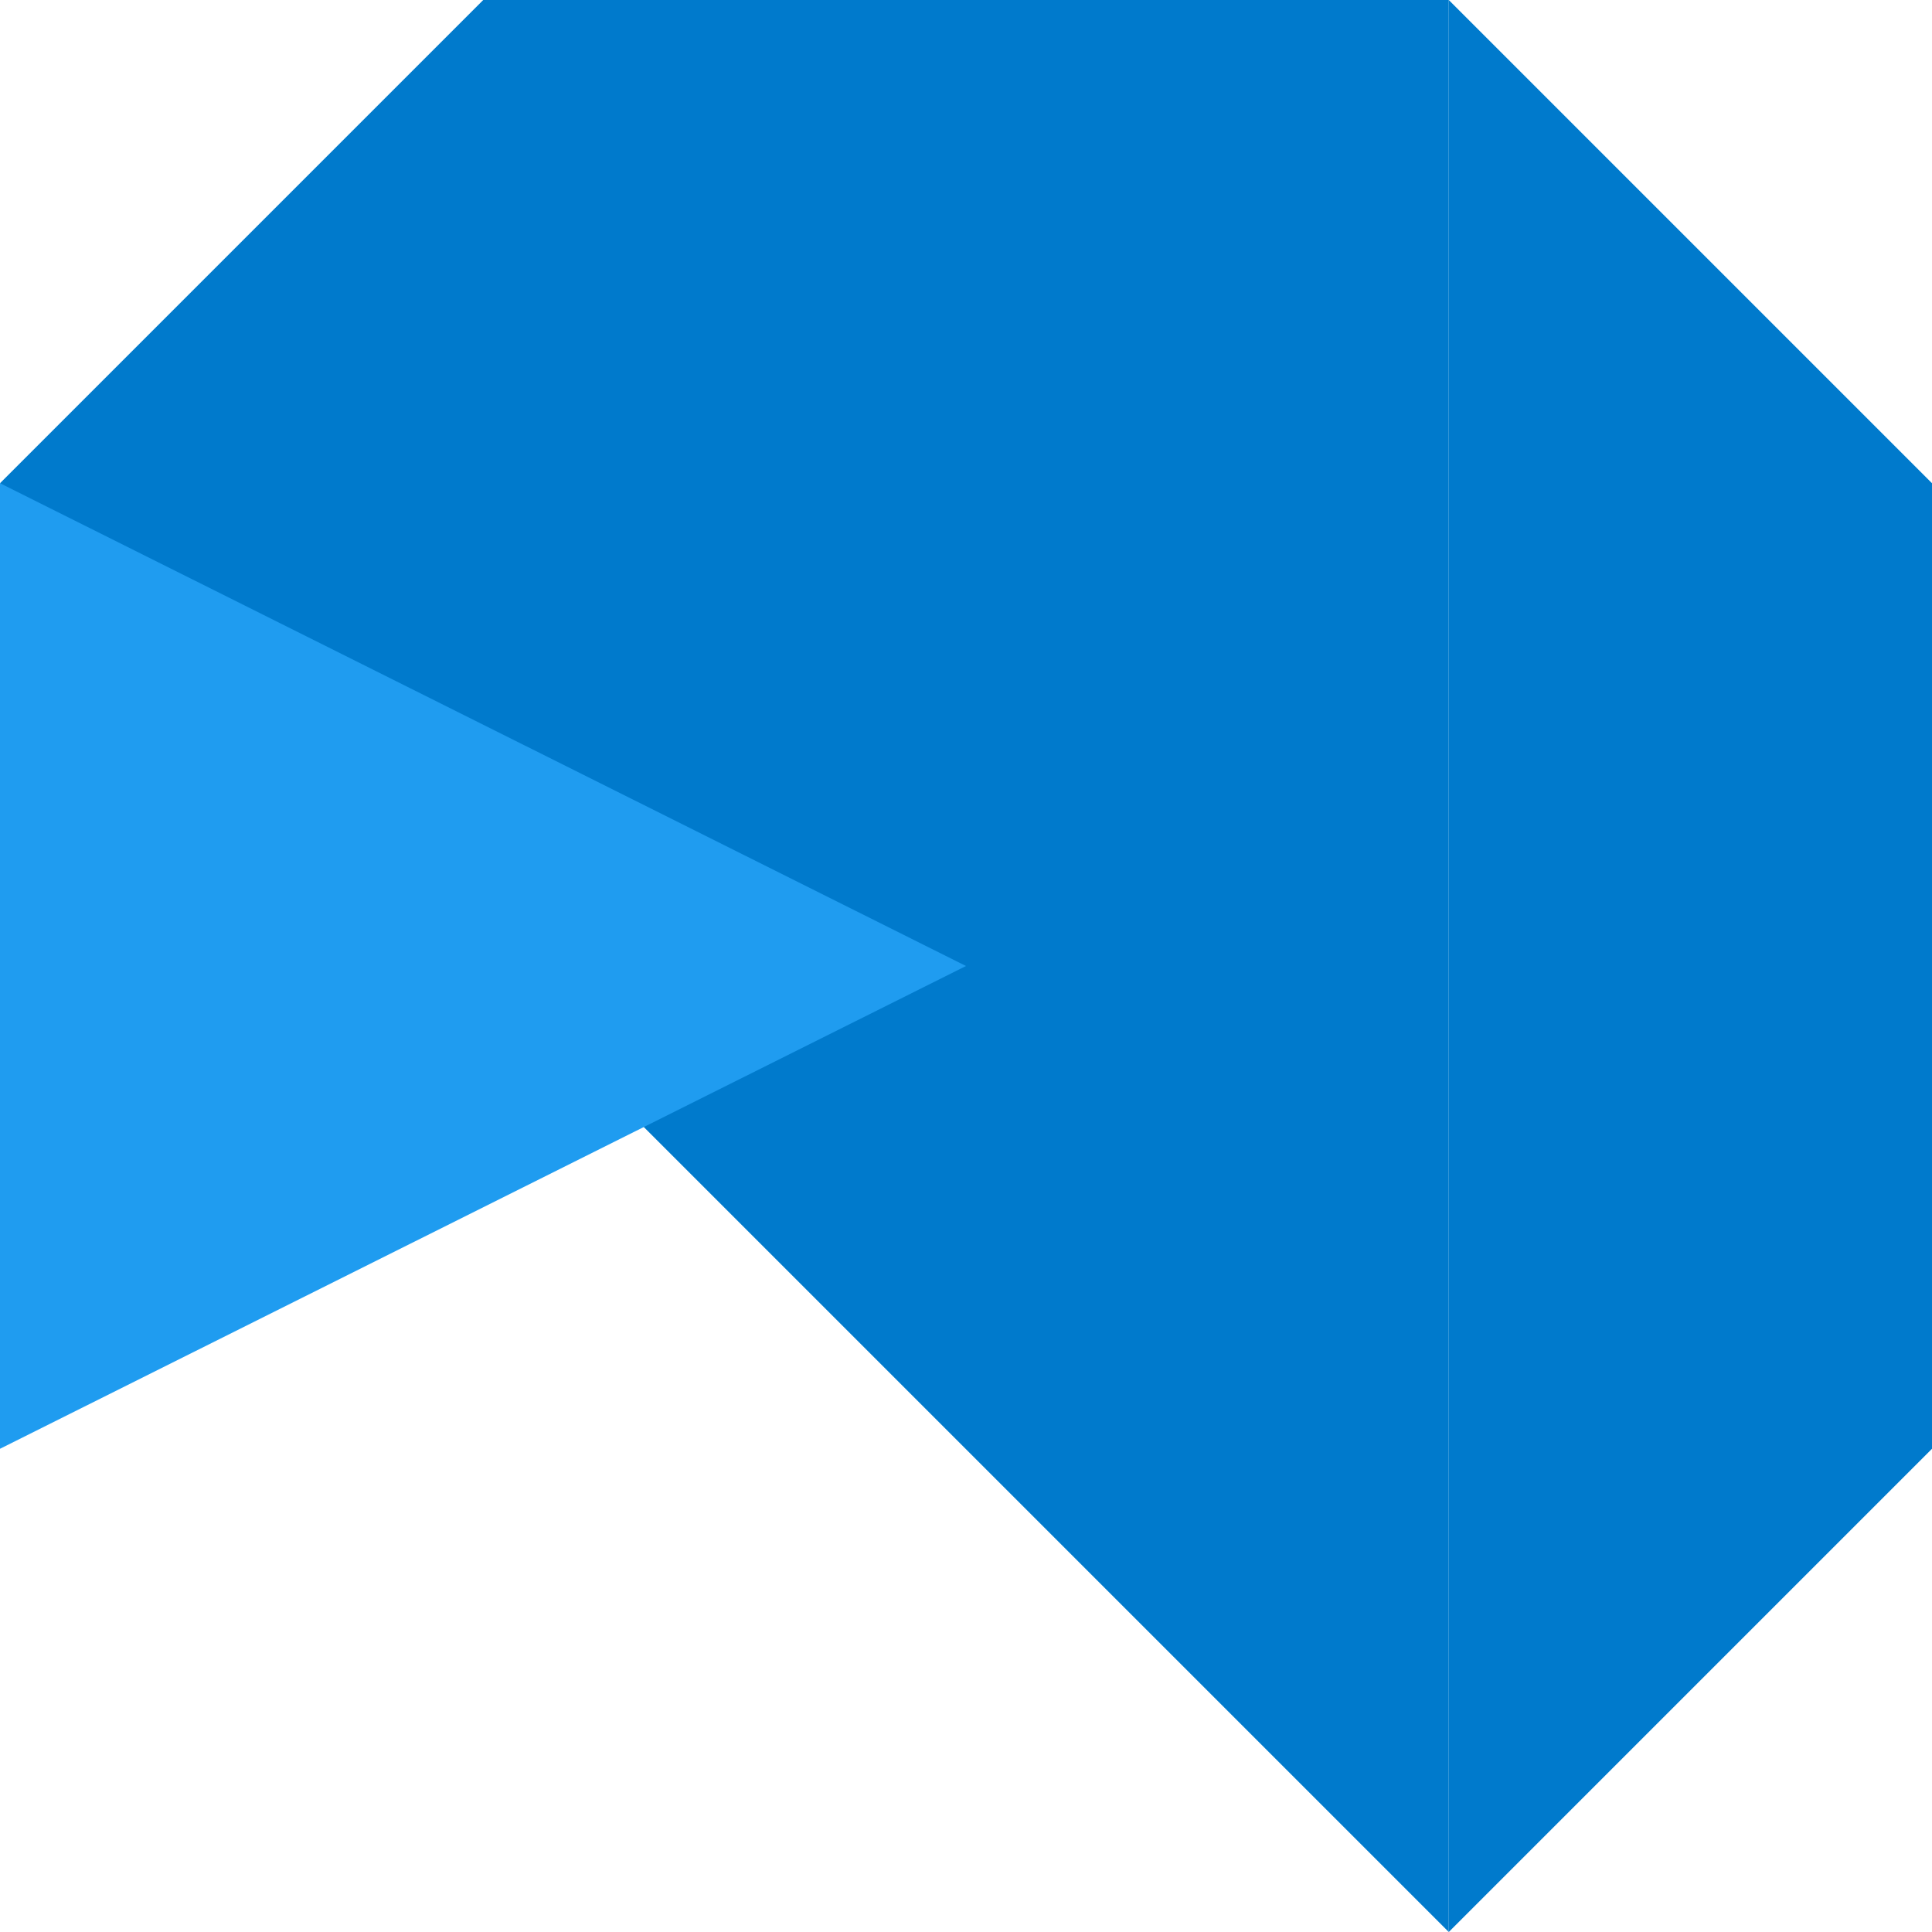 <svg xmlns="http://www.w3.org/2000/svg" viewBox="0 0 256 256">
    <path fill="#007ACC" d="M191.97 0v256L256 191.97V64.03L191.97 0z"/>
    <path fill="#007ACC" d="M191.97 0L64.03 0 0 64.03l191.97 191.97V0z"/>
    <path fill="#1F9CF0" d="M128 128L0 64.03v127.94L128 128z"/>
</svg> 